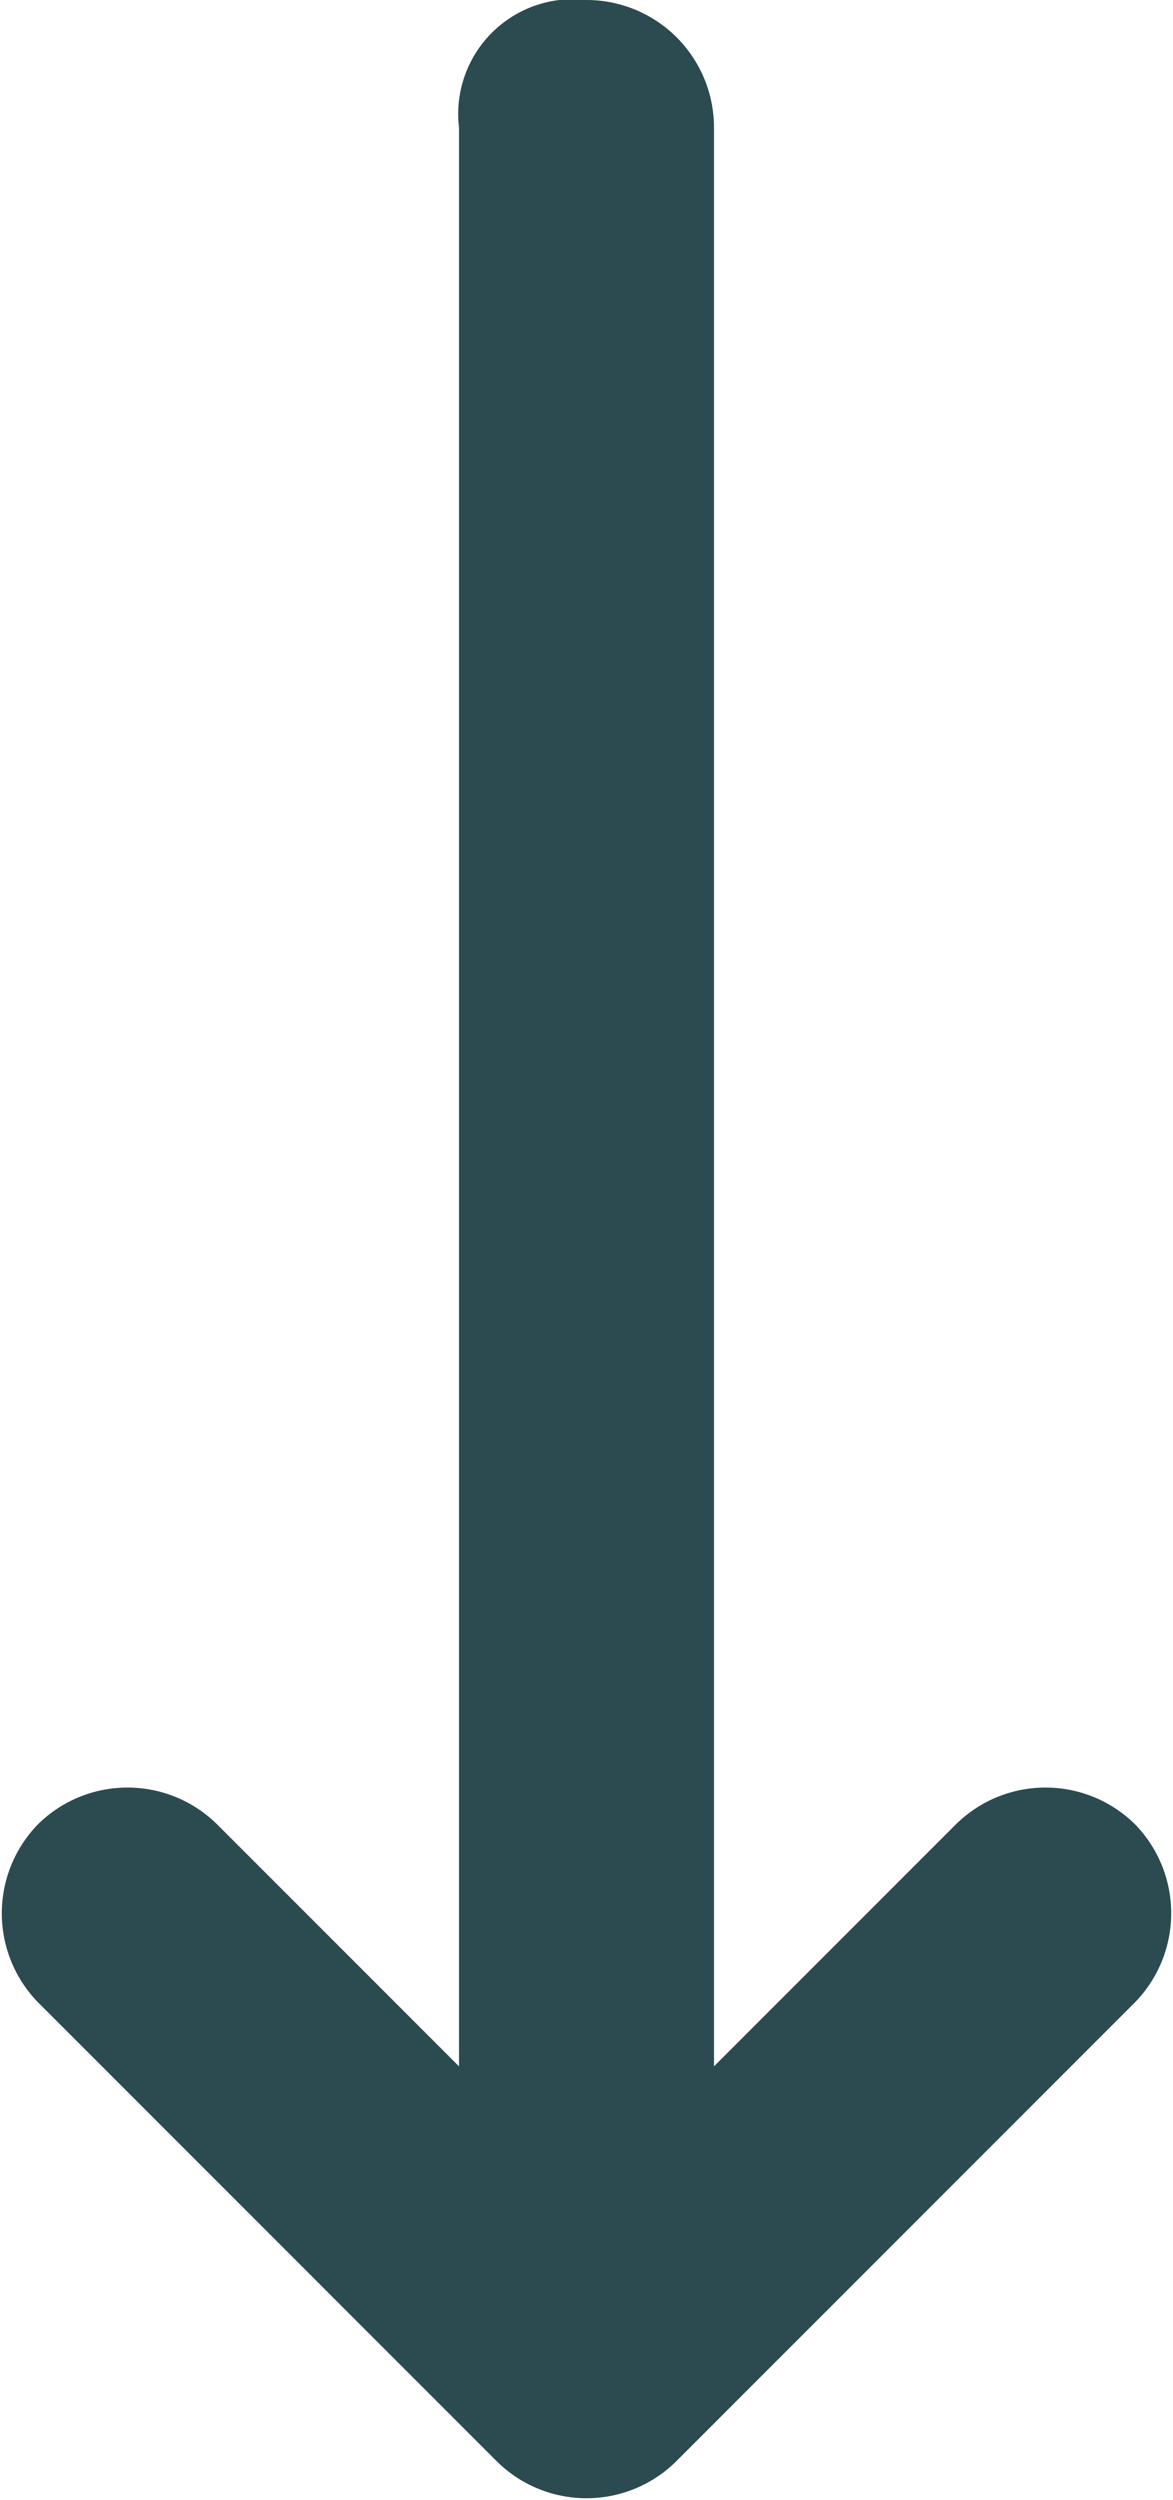 <?xml version="1.0" encoding="utf-8"?>
<svg xmlns="http://www.w3.org/2000/svg" viewBox="0 0 9.2 19.6">
  <path d="m3.6 16.2-1.9-1.9a1 1 0 0 0-1.4 0 1 1 0 0 0 0 1.4l3.6 3.6a1 1 0 0 0 1.4 0l3.6-3.6a1 1 0 0 0 0-1.4 1 1 0 0 0-1.4 0l-1.9 1.9V1a1 1 0 0 0-1-1 .9.9 0 0 0-1 1Z" fill="#2b4b50"/>
</svg>